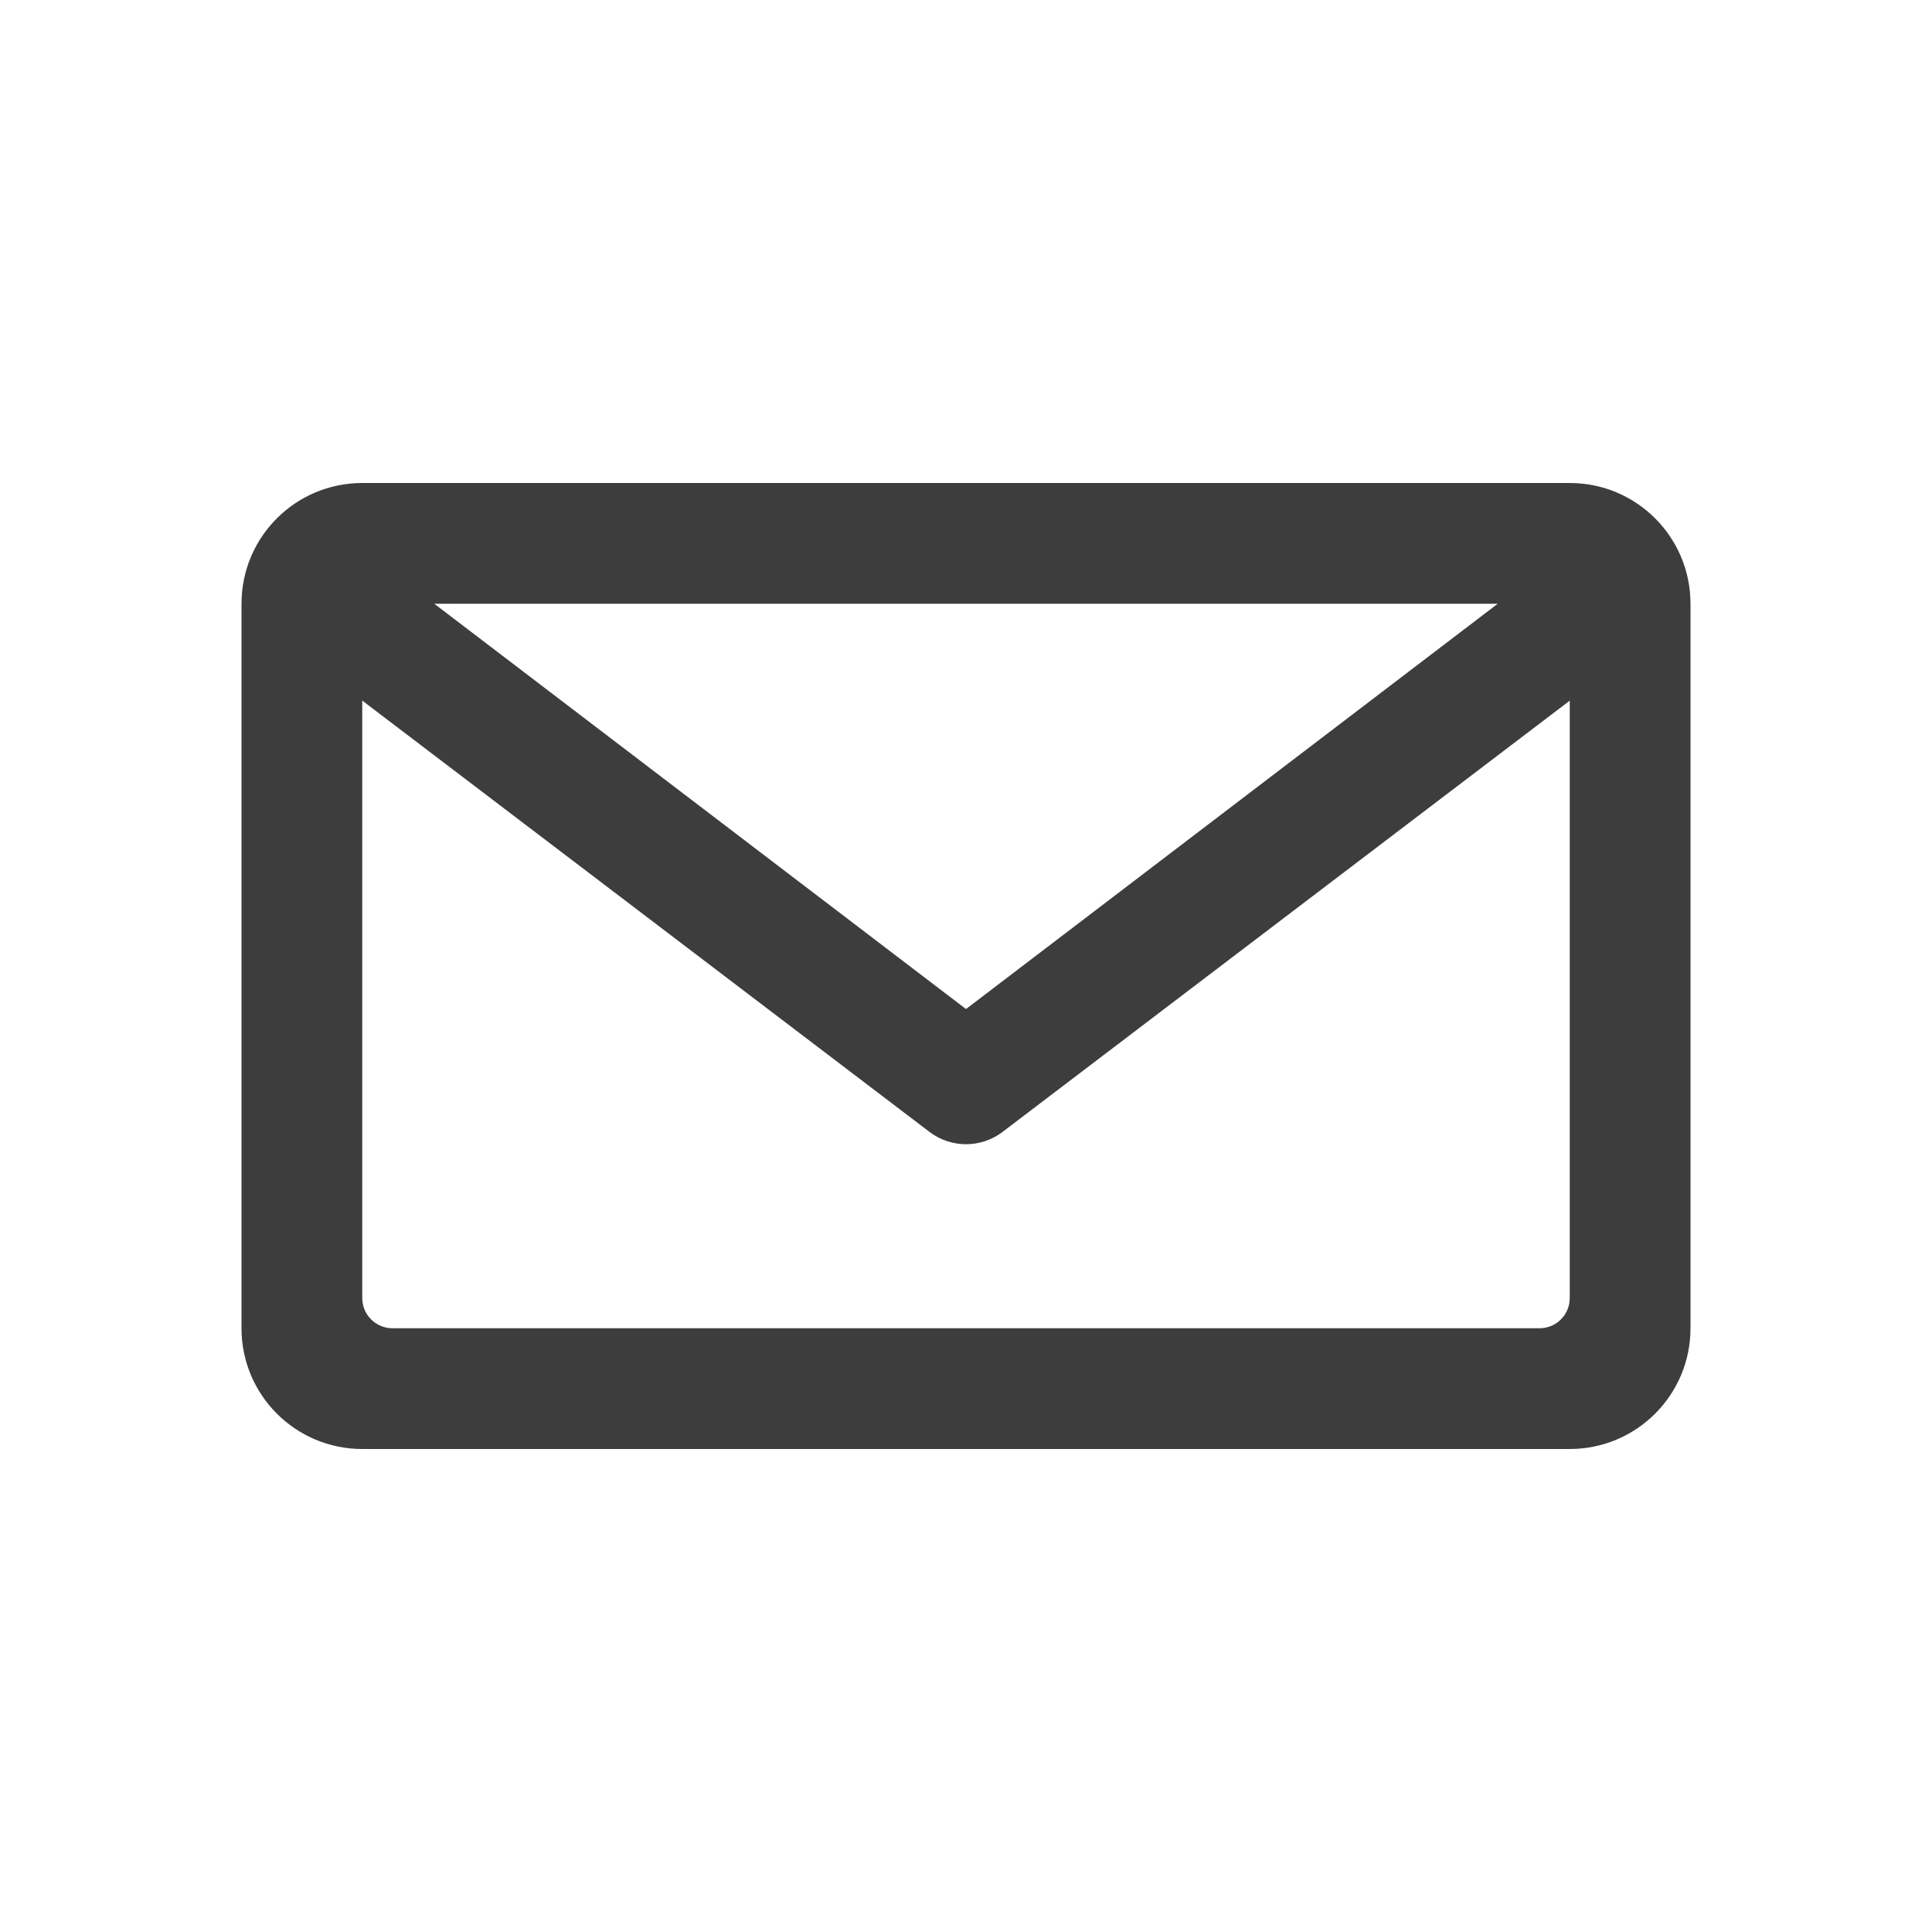 <svg height="32" viewBox="0 0 32 32" width="32" xmlns="http://www.w3.org/2000/svg"><path d="m26 8c1.105 0 2 .895 2 2v12c0 1.105-.895 2-2 2h-20c-1.105 0-2-.895-2-2v-12c0-1.105.895-2 2-2zm-20 3.603v9.897c0 .276.224.5.5.5h19c.276 0 .5-.224.5-.5v-9.895l-9.409 7.154c-.352.257-.829.257-1.181 0l-9.389-7.139zm18.807-1.603-17.614-0 8.807 6.713z" fill="#3d3d3d"/></svg>